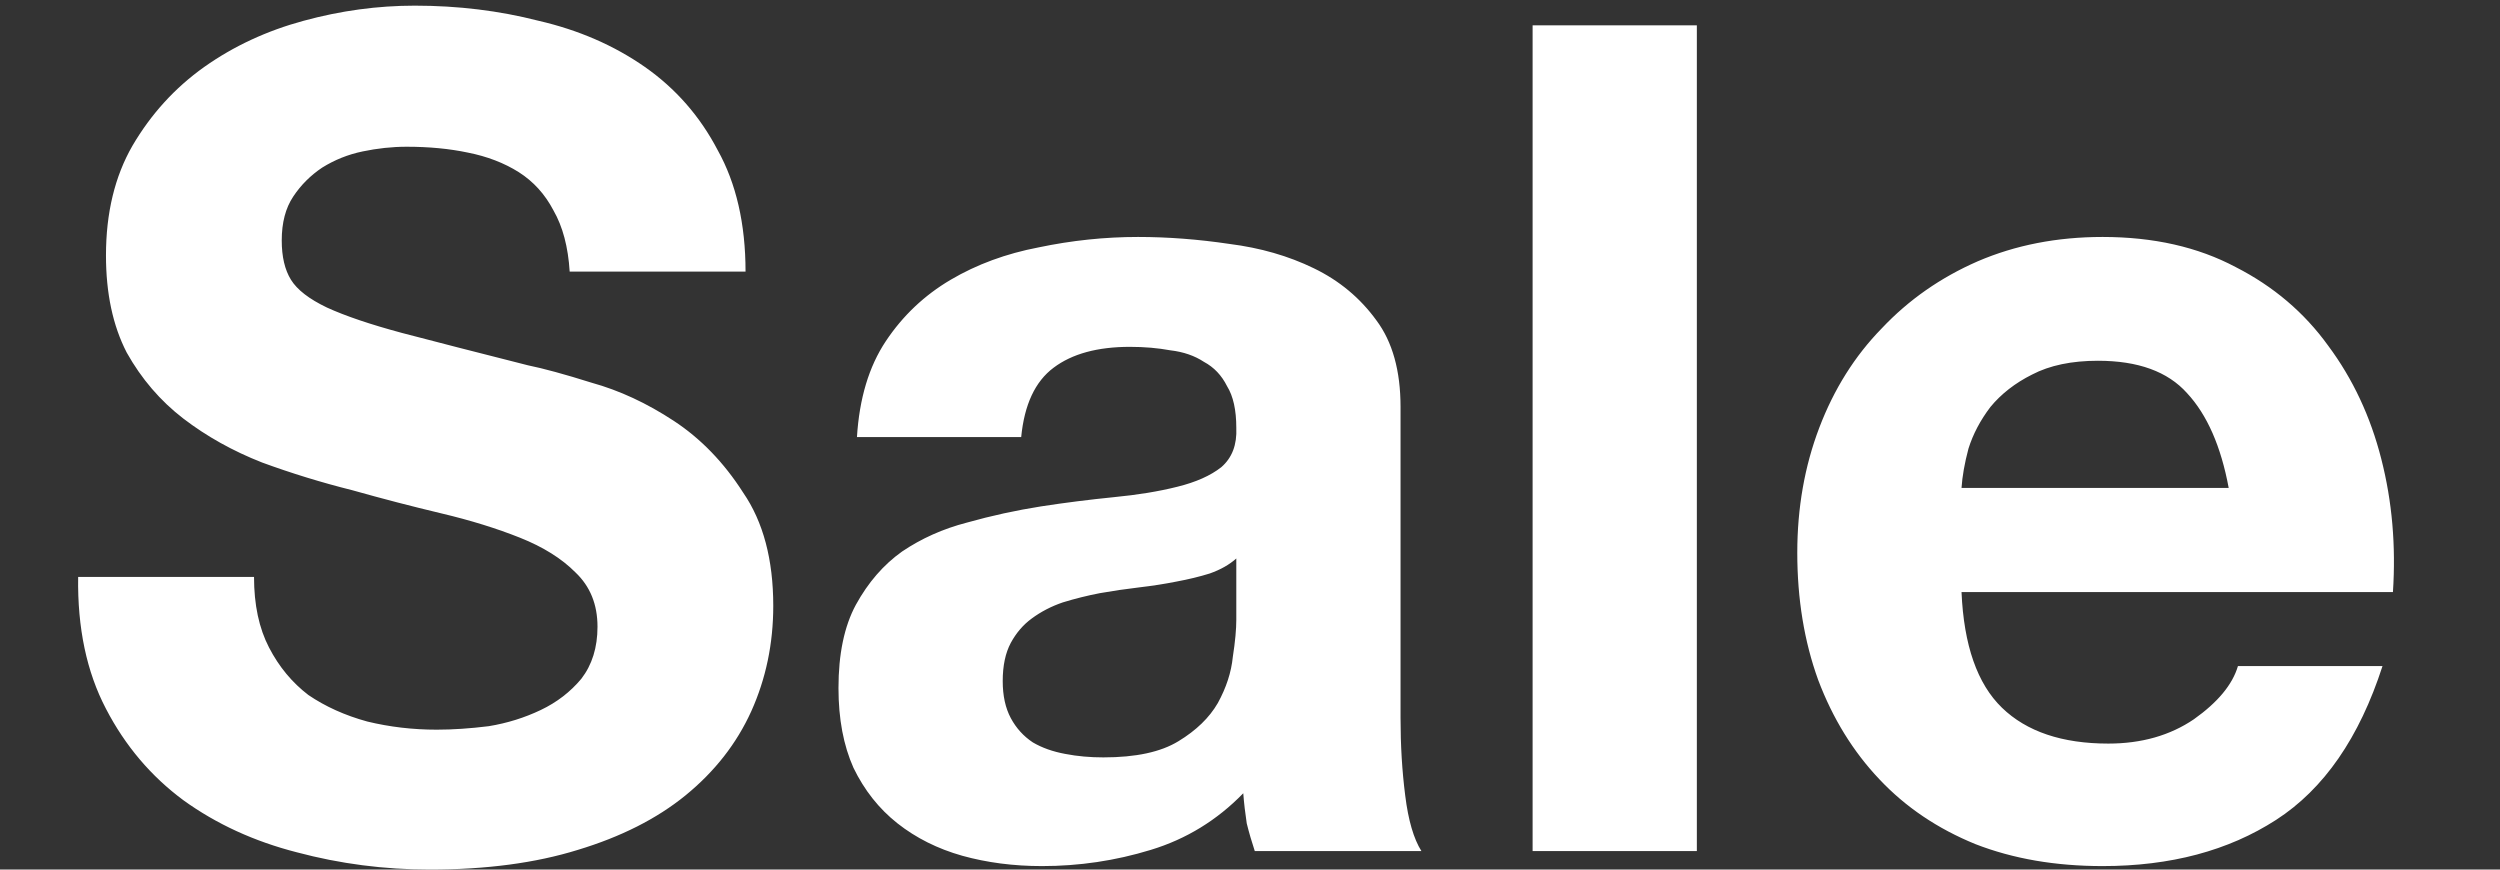 <svg width="23" height="8" viewBox="0 0 23 8" fill="none" xmlns="http://www.w3.org/2000/svg">
<rect x="0" y="0" width="23" height="8" fill="#333333" stroke="none"/>
<path d="M2.337 5.308C2.337 5.564 2.383 5.78 2.475 5.957C2.567 6.135 2.688 6.28 2.837 6.394C2.993 6.5 3.174 6.582 3.379 6.638C3.585 6.688 3.798 6.713 4.018 6.713C4.167 6.713 4.326 6.702 4.496 6.681C4.667 6.653 4.826 6.603 4.975 6.532C5.124 6.461 5.248 6.365 5.348 6.245C5.447 6.117 5.497 5.957 5.497 5.766C5.497 5.56 5.429 5.394 5.294 5.266C5.167 5.138 4.997 5.032 4.784 4.947C4.571 4.862 4.33 4.787 4.06 4.723C3.791 4.659 3.518 4.588 3.241 4.51C2.957 4.439 2.681 4.354 2.411 4.255C2.141 4.149 1.9 4.014 1.687 3.851C1.475 3.688 1.301 3.485 1.166 3.244C1.038 2.996 0.975 2.698 0.975 2.35C0.975 1.96 1.056 1.623 1.219 1.34C1.39 1.049 1.609 0.808 1.879 0.616C2.149 0.425 2.454 0.283 2.794 0.191C3.135 0.098 3.475 0.052 3.816 0.052C4.213 0.052 4.592 0.098 4.954 0.191C5.323 0.276 5.649 0.418 5.933 0.616C6.217 0.815 6.44 1.07 6.603 1.382C6.773 1.687 6.859 2.06 6.859 2.499H5.241C5.227 2.272 5.177 2.084 5.092 1.936C5.014 1.787 4.908 1.67 4.773 1.584C4.638 1.499 4.482 1.439 4.305 1.404C4.135 1.368 3.947 1.35 3.741 1.35C3.606 1.35 3.471 1.365 3.337 1.393C3.202 1.421 3.078 1.471 2.964 1.542C2.858 1.613 2.769 1.701 2.698 1.808C2.627 1.914 2.592 2.049 2.592 2.212C2.592 2.361 2.62 2.482 2.677 2.574C2.734 2.666 2.844 2.751 3.007 2.829C3.177 2.907 3.408 2.985 3.698 3.063C3.996 3.141 4.383 3.241 4.858 3.361C5 3.39 5.195 3.443 5.443 3.521C5.699 3.592 5.951 3.709 6.199 3.872C6.447 4.035 6.66 4.255 6.837 4.532C7.022 4.801 7.114 5.149 7.114 5.574C7.114 5.922 7.046 6.245 6.912 6.543C6.777 6.841 6.575 7.099 6.305 7.319C6.043 7.532 5.713 7.699 5.316 7.819C4.926 7.94 4.472 8 3.954 8C3.535 8 3.127 7.947 2.73 7.841C2.34 7.741 1.992 7.582 1.687 7.362C1.39 7.142 1.152 6.862 0.975 6.521C0.797 6.181 0.712 5.777 0.719 5.308H2.337ZM7.884 4.021C7.906 3.666 7.994 3.372 8.15 3.138C8.306 2.904 8.505 2.716 8.746 2.574C8.987 2.432 9.257 2.333 9.555 2.276C9.86 2.212 10.165 2.18 10.47 2.18C10.746 2.18 11.027 2.202 11.31 2.244C11.594 2.28 11.853 2.354 12.087 2.468C12.321 2.581 12.513 2.741 12.662 2.946C12.811 3.145 12.885 3.411 12.885 3.744V6.606C12.885 6.855 12.899 7.092 12.928 7.319C12.956 7.546 13.006 7.717 13.077 7.83H11.544C11.516 7.745 11.491 7.66 11.47 7.575C11.456 7.483 11.445 7.39 11.438 7.298C11.197 7.546 10.913 7.72 10.587 7.819C10.261 7.919 9.927 7.968 9.587 7.968C9.324 7.968 9.08 7.936 8.853 7.873C8.626 7.809 8.427 7.709 8.257 7.575C8.086 7.44 7.952 7.27 7.852 7.064C7.76 6.858 7.714 6.614 7.714 6.33C7.714 6.018 7.767 5.762 7.874 5.564C7.987 5.358 8.129 5.195 8.299 5.074C8.477 4.954 8.675 4.865 8.895 4.808C9.122 4.744 9.349 4.695 9.576 4.659C9.803 4.624 10.027 4.596 10.246 4.574C10.466 4.553 10.661 4.521 10.832 4.478C11.002 4.436 11.137 4.376 11.236 4.298C11.335 4.212 11.381 4.092 11.374 3.936C11.374 3.773 11.346 3.645 11.289 3.553C11.239 3.453 11.169 3.379 11.076 3.329C10.991 3.273 10.888 3.237 10.768 3.223C10.654 3.202 10.53 3.191 10.395 3.191C10.097 3.191 9.863 3.255 9.693 3.383C9.523 3.51 9.424 3.723 9.395 4.021H7.884ZM11.374 5.138C11.31 5.195 11.229 5.241 11.13 5.276C11.037 5.305 10.934 5.33 10.821 5.351C10.715 5.372 10.601 5.39 10.48 5.404C10.36 5.418 10.239 5.436 10.119 5.457C10.005 5.479 9.892 5.507 9.778 5.542C9.672 5.578 9.576 5.628 9.491 5.691C9.413 5.748 9.349 5.823 9.299 5.915C9.25 6.007 9.225 6.124 9.225 6.266C9.225 6.401 9.25 6.514 9.299 6.606C9.349 6.699 9.416 6.773 9.502 6.83C9.587 6.88 9.686 6.915 9.8 6.936C9.913 6.958 10.03 6.968 10.151 6.968C10.449 6.968 10.679 6.919 10.842 6.819C11.005 6.72 11.126 6.603 11.204 6.468C11.282 6.326 11.328 6.184 11.342 6.043C11.364 5.901 11.374 5.787 11.374 5.702V5.138ZM14.1 0.233H15.611V7.83H14.1V0.233ZM20.504 4.489C20.433 4.106 20.305 3.815 20.121 3.617C19.943 3.418 19.67 3.319 19.301 3.319C19.06 3.319 18.858 3.361 18.695 3.446C18.539 3.524 18.411 3.624 18.312 3.744C18.22 3.865 18.152 3.993 18.11 4.127C18.074 4.262 18.053 4.383 18.046 4.489H20.504ZM18.046 5.447C18.067 5.936 18.191 6.291 18.418 6.511C18.645 6.731 18.972 6.841 19.397 6.841C19.702 6.841 19.965 6.766 20.184 6.617C20.404 6.461 20.539 6.298 20.589 6.128H21.919C21.706 6.787 21.38 7.259 20.94 7.543C20.5 7.827 19.968 7.968 19.344 7.968C18.911 7.968 18.521 7.901 18.174 7.766C17.826 7.624 17.532 7.426 17.291 7.17C17.049 6.915 16.861 6.61 16.727 6.255C16.599 5.901 16.535 5.511 16.535 5.085C16.535 4.674 16.602 4.291 16.737 3.936C16.872 3.581 17.063 3.276 17.312 3.021C17.56 2.758 17.854 2.553 18.195 2.404C18.542 2.255 18.925 2.18 19.344 2.18C19.812 2.18 20.22 2.272 20.568 2.457C20.915 2.634 21.199 2.875 21.419 3.18C21.646 3.485 21.809 3.833 21.908 4.223C22.008 4.613 22.043 5.021 22.015 5.447H18.046Z" fill="white"/>
</svg>
